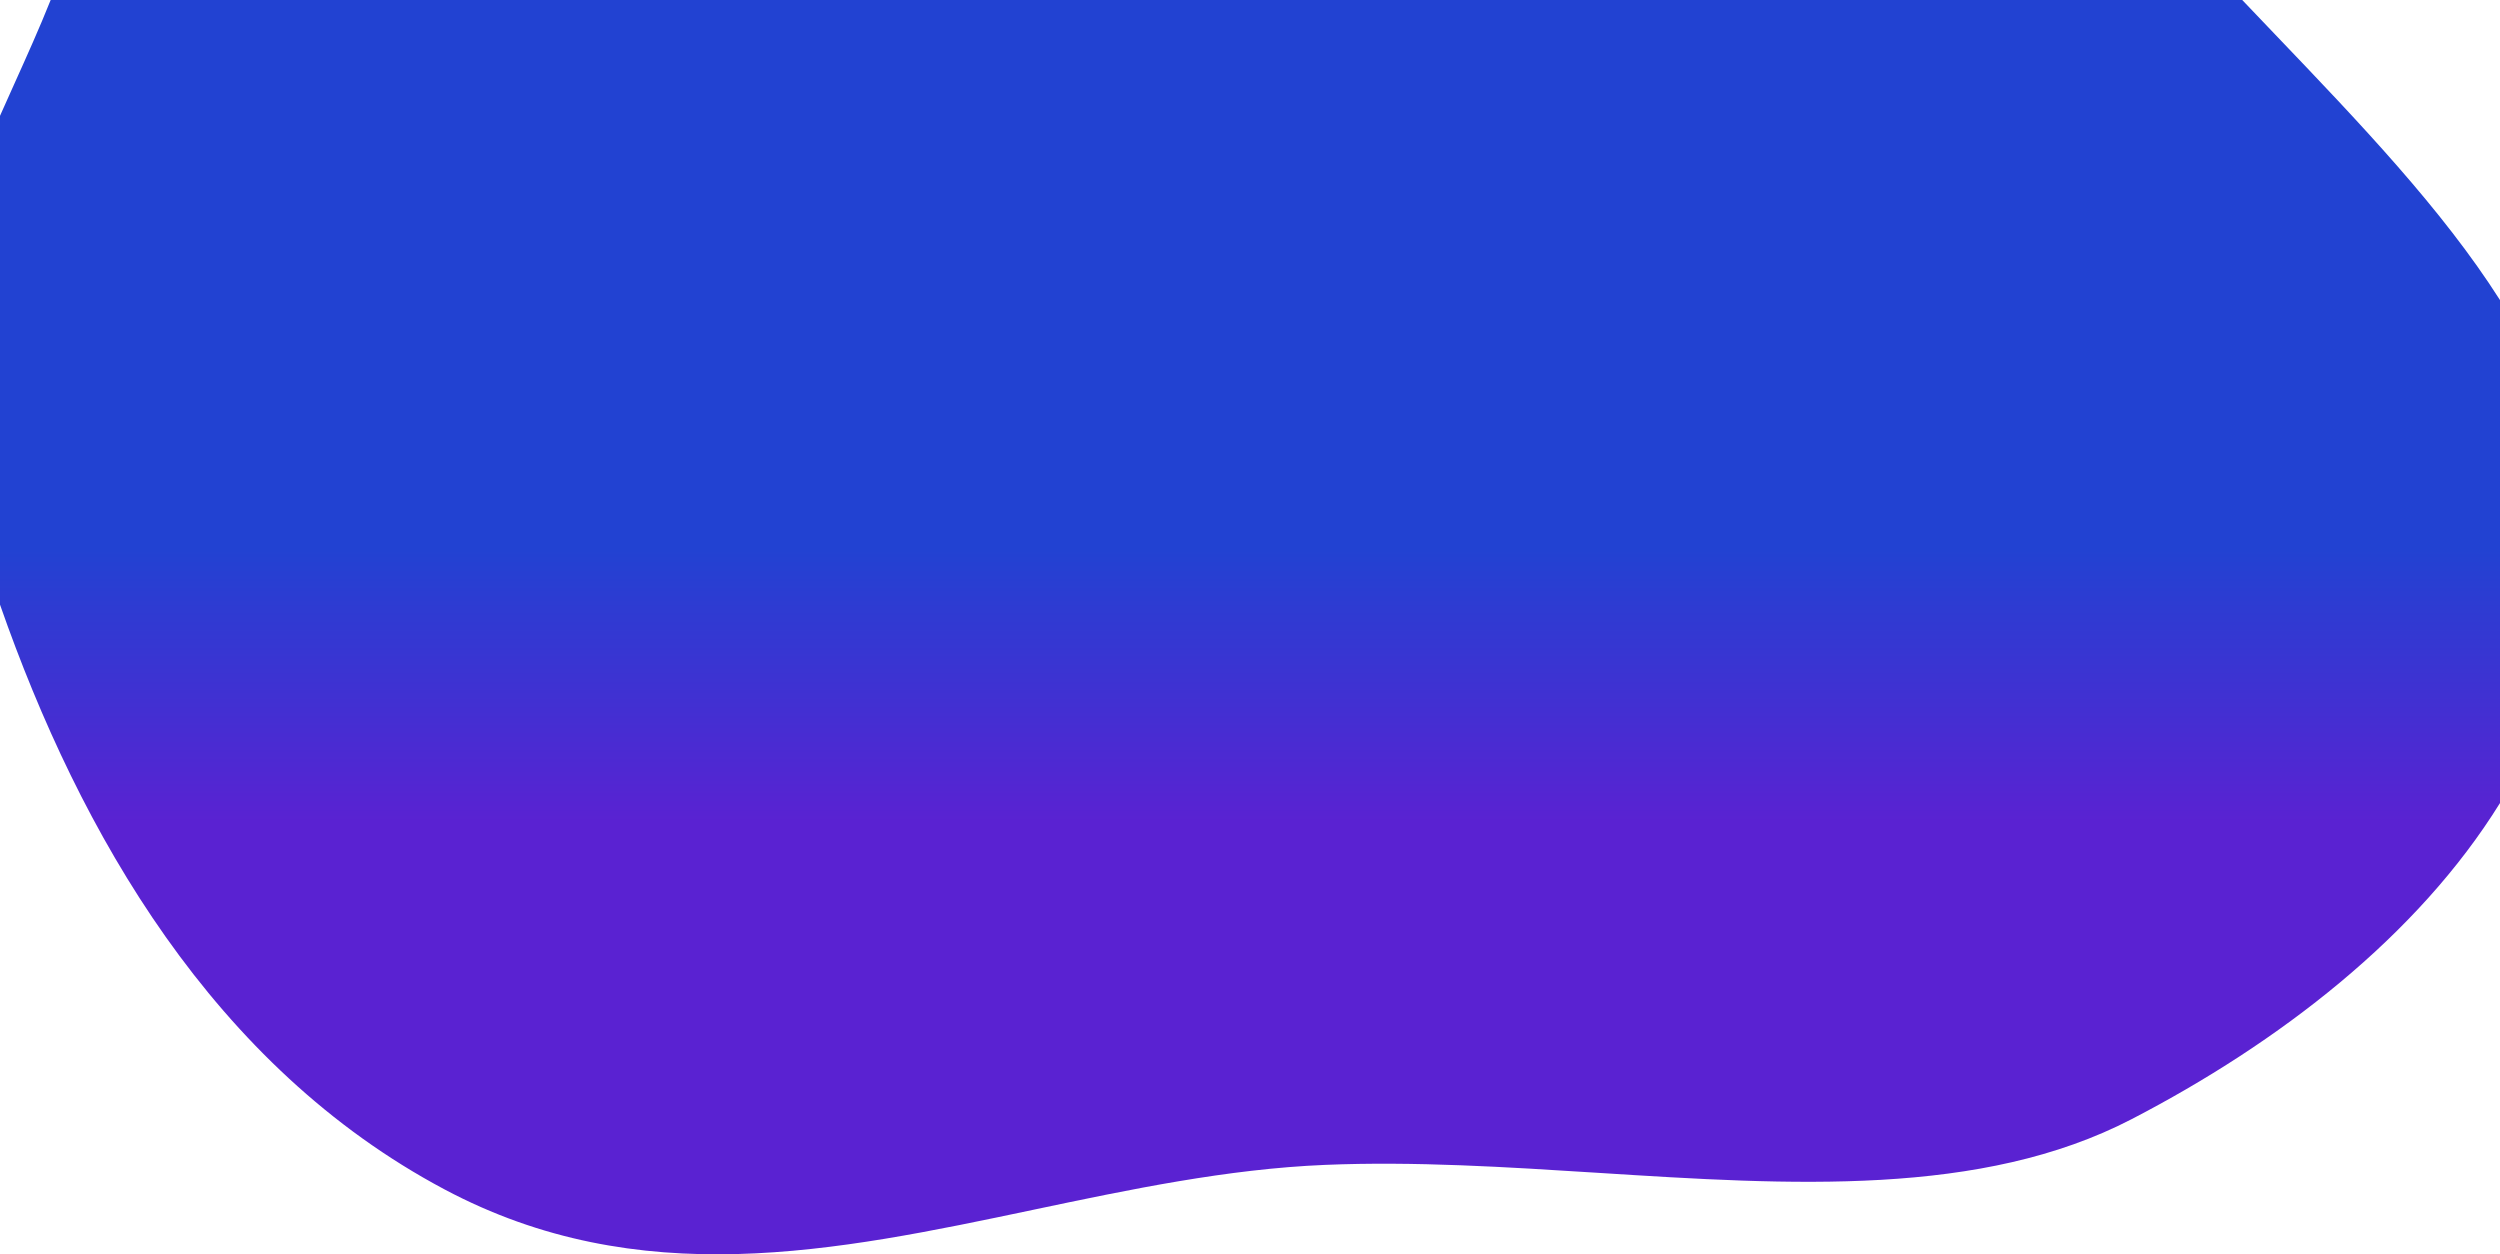 <svg width="1449" height="727" viewBox="0 0 1449 727" fill="none" xmlns="http://www.w3.org/2000/svg">
<path d="M257.615 689.357C123.881 618.23 46.471 483.363 0 350.439V67.139C2.757 60.911 5.561 54.688 8.369 48.456C15.591 32.426 22.838 16.343 29.368 0H1299.6C1305.96 6.697 1312.35 13.378 1318.73 20.051C1367.38 70.925 1415.53 121.28 1449 173.934V465.431C1401.12 542.729 1320.66 604.475 1235.58 648.624C1148.38 693.875 1038.24 686.884 926.341 679.781C873.232 676.41 819.724 673.013 768.081 675.164C711.273 677.531 654.949 689.391 599.012 701.169L599.011 701.169C483.864 725.416 370.352 749.318 257.615 689.357Z" fill="url(#paint0_linear)"/>
<defs>
<linearGradient id="paint0_linear" x1="724.5" y1="0" x2="724.5" y2="727" gradientUnits="userSpaceOnUse">
<stop offset="0.438" stop-color="#2242D2"/>
<stop offset="0.656" stop-color="#5A22D2"/>
</linearGradient>
</defs>
</svg>
